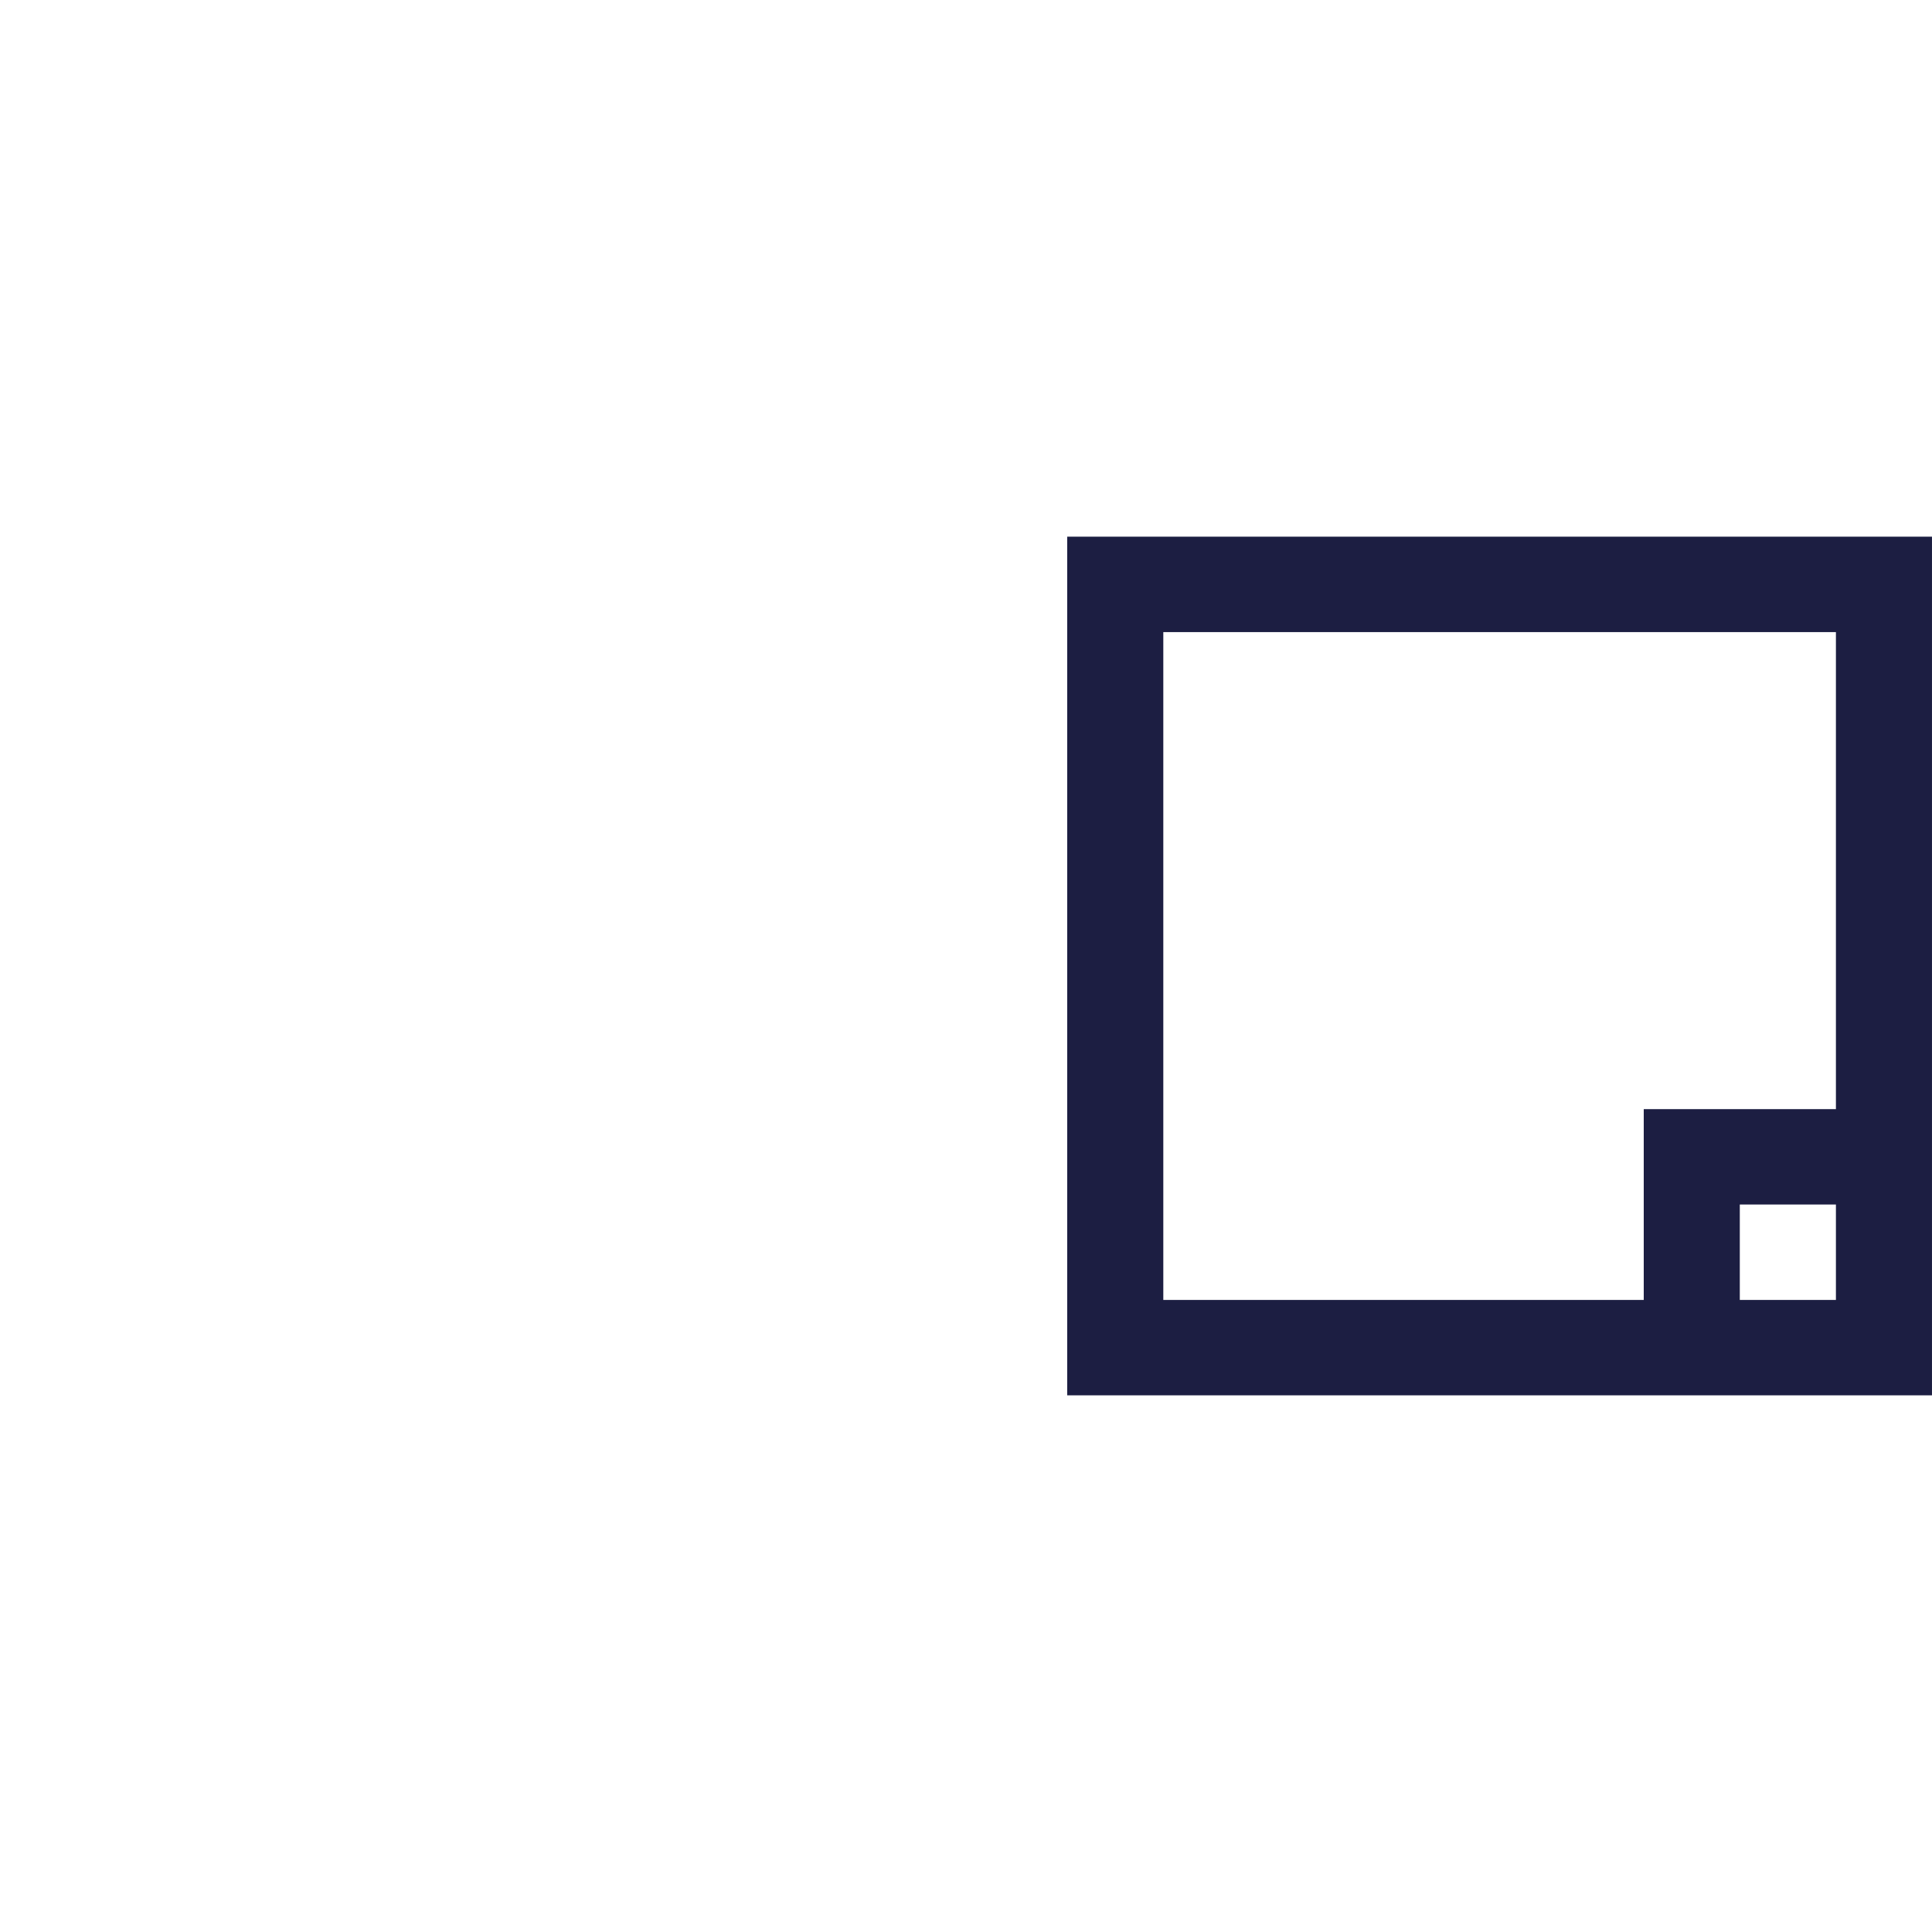 <svg width="56" height="56" viewBox="0 0 126 56" fill="none" xmlns="http://www.w3.org/2000/svg">
<g id="Logo" clip-path="url(#clip0_13527_24485)">
<path id="Icon" d="M69.6 56H125.999V0H69.6V56ZM107.201 49.779H75.868V6.224H119.734V37.335H107.201V49.779ZM119.734 49.779H113.465V43.555H119.734V49.779Z" fill="#1C1E42"/>
</g>
<defs>

</defs>
</svg>
